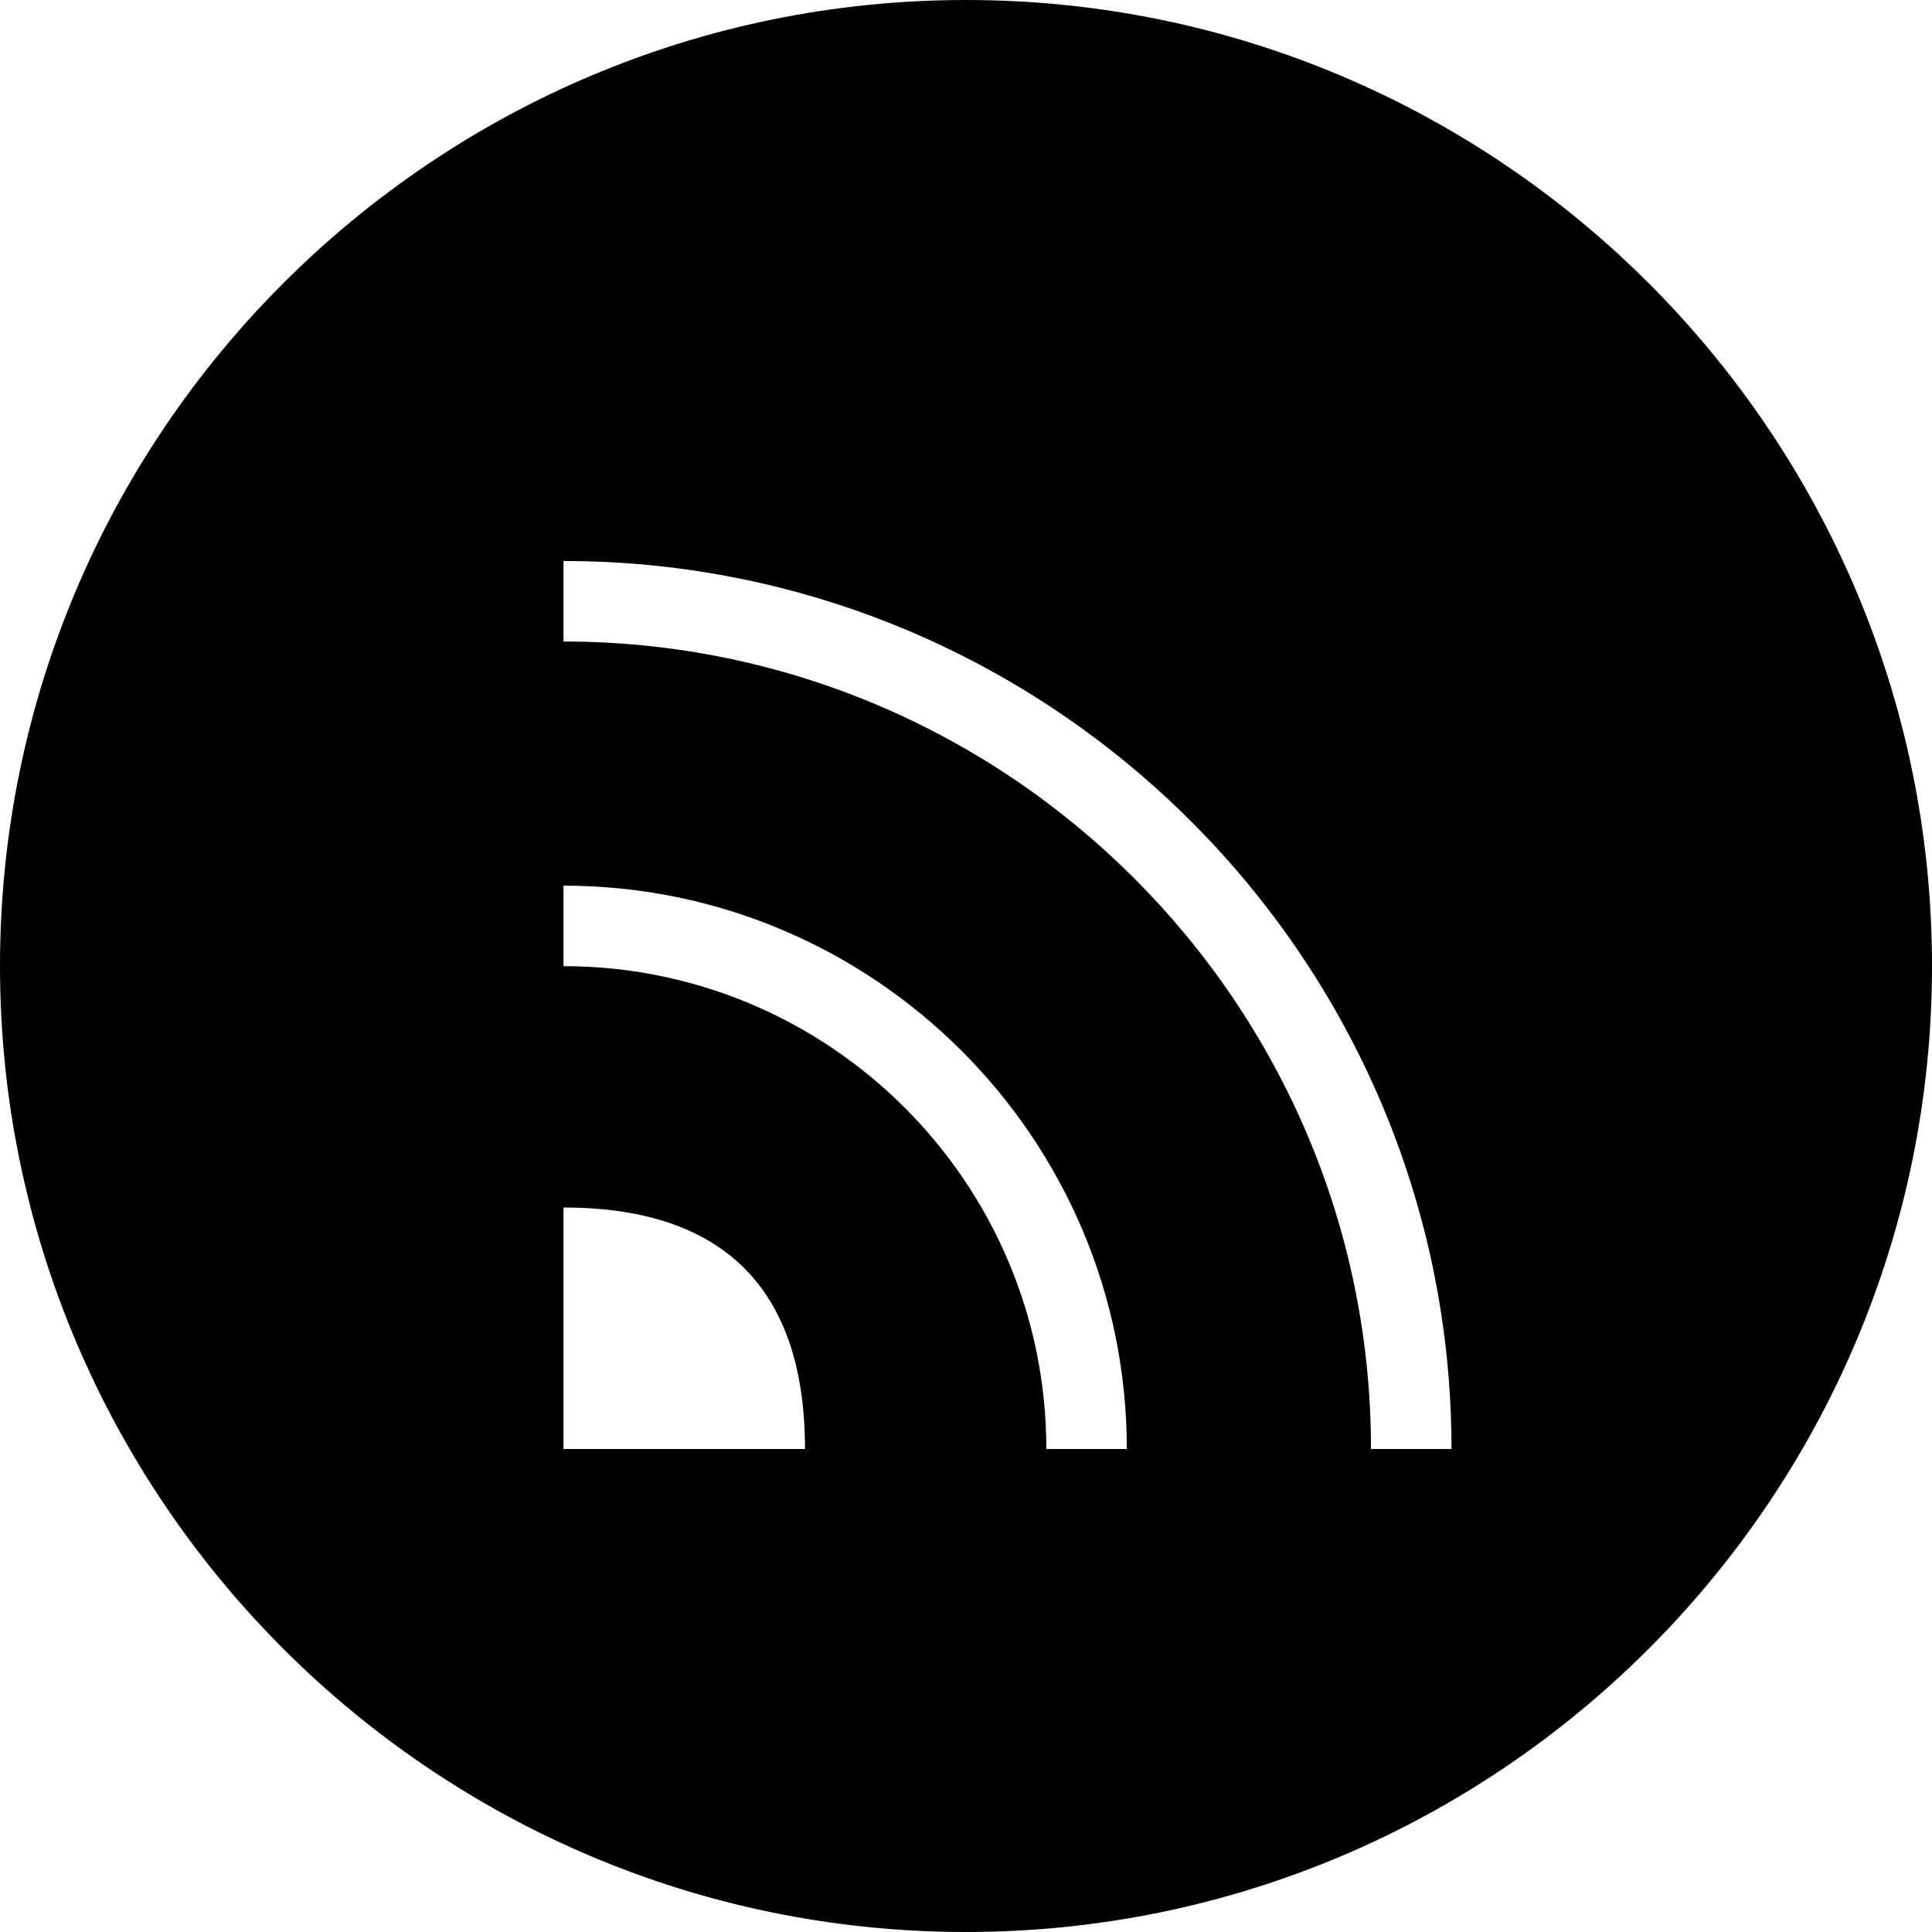 <?xml version="1.0" encoding="utf-8"?>
<!-- Generator: Adobe Illustrator 19.2.1, SVG Export Plug-In . SVG Version: 6.00 Build 0)  -->
<svg version="1.1" xmlns="http://www.w3.org/2000/svg" xmlns:xlink="http://www.w3.org/1999/xlink" x="0px" y="0px" width="24px"
	 height="24px" viewBox="0 0 24 24" enable-background="new 0 0 24 24" xml:space="preserve">
<g id="Filled_Icons">
	<path d="M12,0C5.383,0,0,5.383,0,12s5.383,12,12,12s12-5.383,12-12S18.617,0,12,0z M10,18H7v-3C8.856,15,10,15.882,10,18z
		 M12.998,18c0-3.307-2.69-5.998-5.998-5.998v-1c3.858,0,6.998,3.139,6.998,6.998H12.998z M17.031,18
		c0-5.531-4.5-10.031-10.031-10.031v-1c6.083,0,11.031,4.949,11.031,11.031H17.031z"/>
</g>
<g id="Frames-24px">
	<rect fill="none" width="24" height="24"/>
</g>
</svg>
